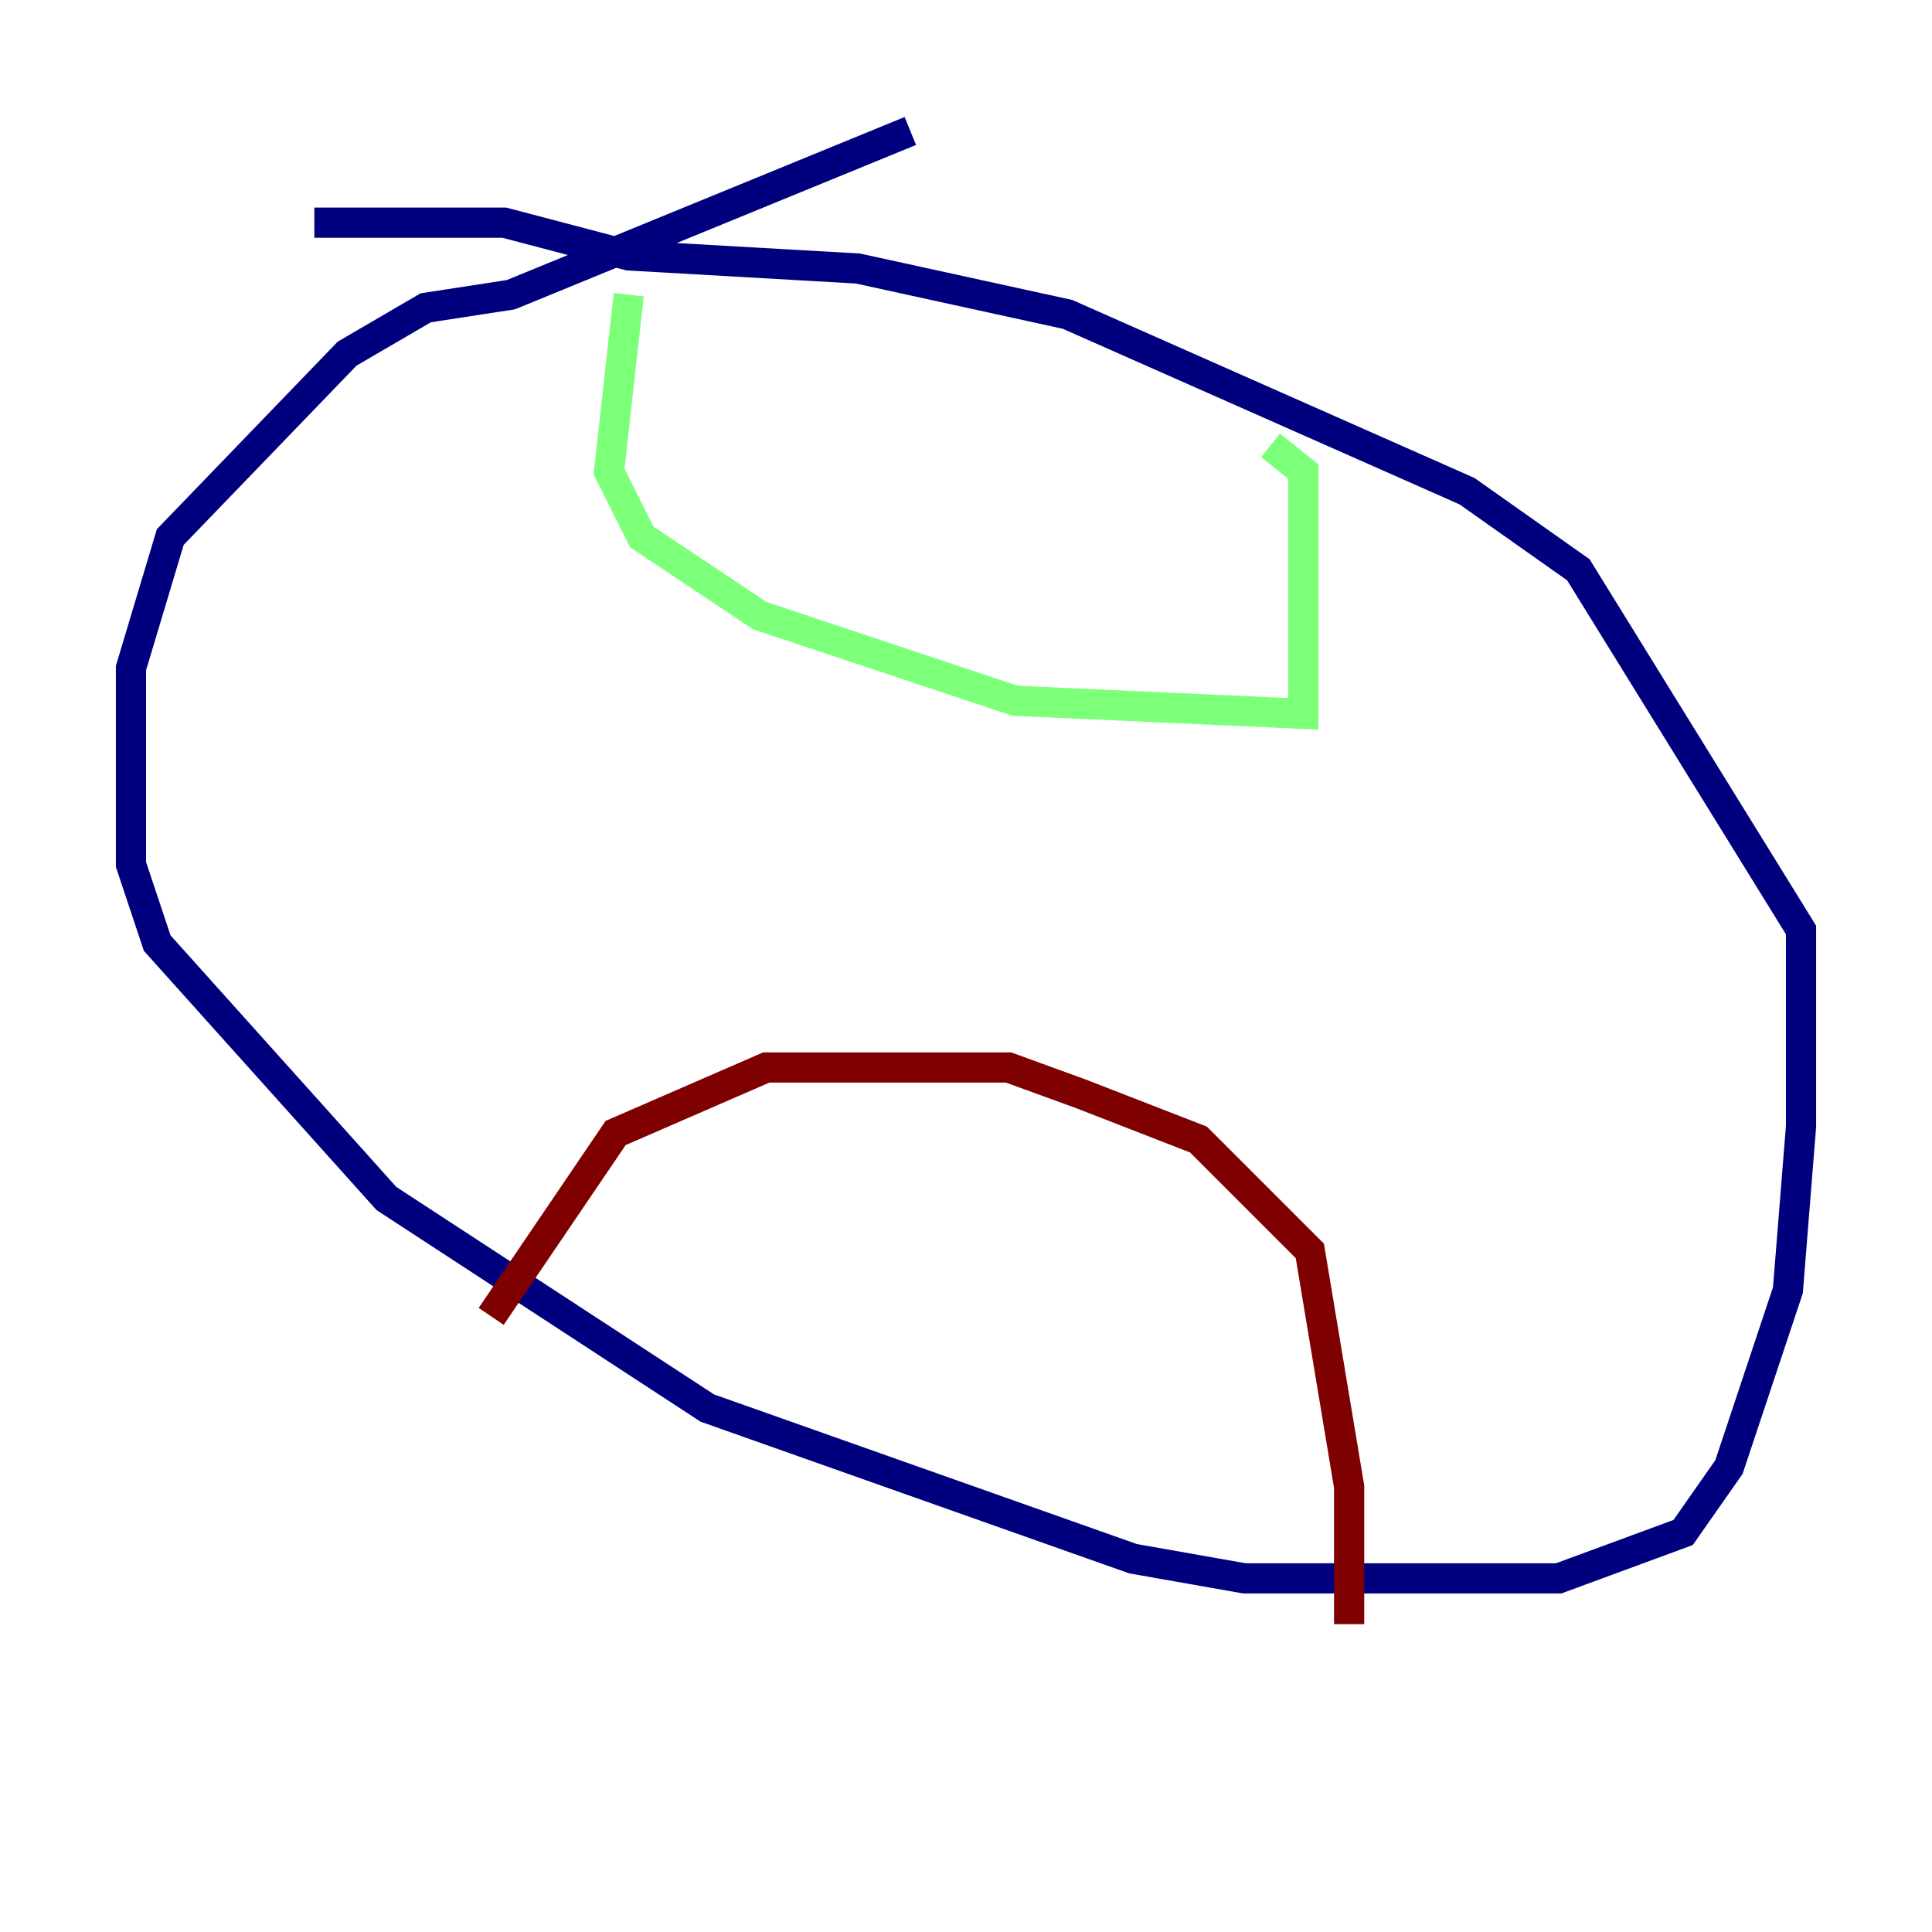 <?xml version="1.0" encoding="utf-8" ?>
<svg baseProfile="tiny" height="128" version="1.2" viewBox="0,0,128,128" width="128" xmlns="http://www.w3.org/2000/svg" xmlns:ev="http://www.w3.org/2001/xml-events" xmlns:xlink="http://www.w3.org/1999/xlink"><defs /><polyline fill="none" points="60.312,8.678 33.844,19.525 28.203,20.393 22.997,23.43 11.281,35.58 8.678,44.258 8.678,57.275 10.414,62.481 25.6,79.403 46.861,93.288 75.064,103.268 82.441,104.57 103.268,104.57 111.512,101.532 114.549,97.193 118.454,85.478 119.322,74.63 119.322,61.614 104.57,37.749 97.193,32.542 70.725,20.827 56.841,17.79 41.654,16.922 33.41,14.752 20.827,14.752" stroke="#00007f" stroke-width="2" /><polyline fill="none" points="41.654,19.525 40.352,31.241 42.522,35.58 50.332,40.786 67.254,46.427 86.346,47.295 86.346,31.241 84.176,29.505" stroke="#7cff79" stroke-width="2" /><polyline fill="none" points="32.542,87.214 40.786,75.064 50.766,70.725 66.82,70.725 71.593,72.461 79.403,75.498 86.78,82.875 89.383,98.495 89.383,107.607" stroke="#7f0000" stroke-width="2" /></svg>